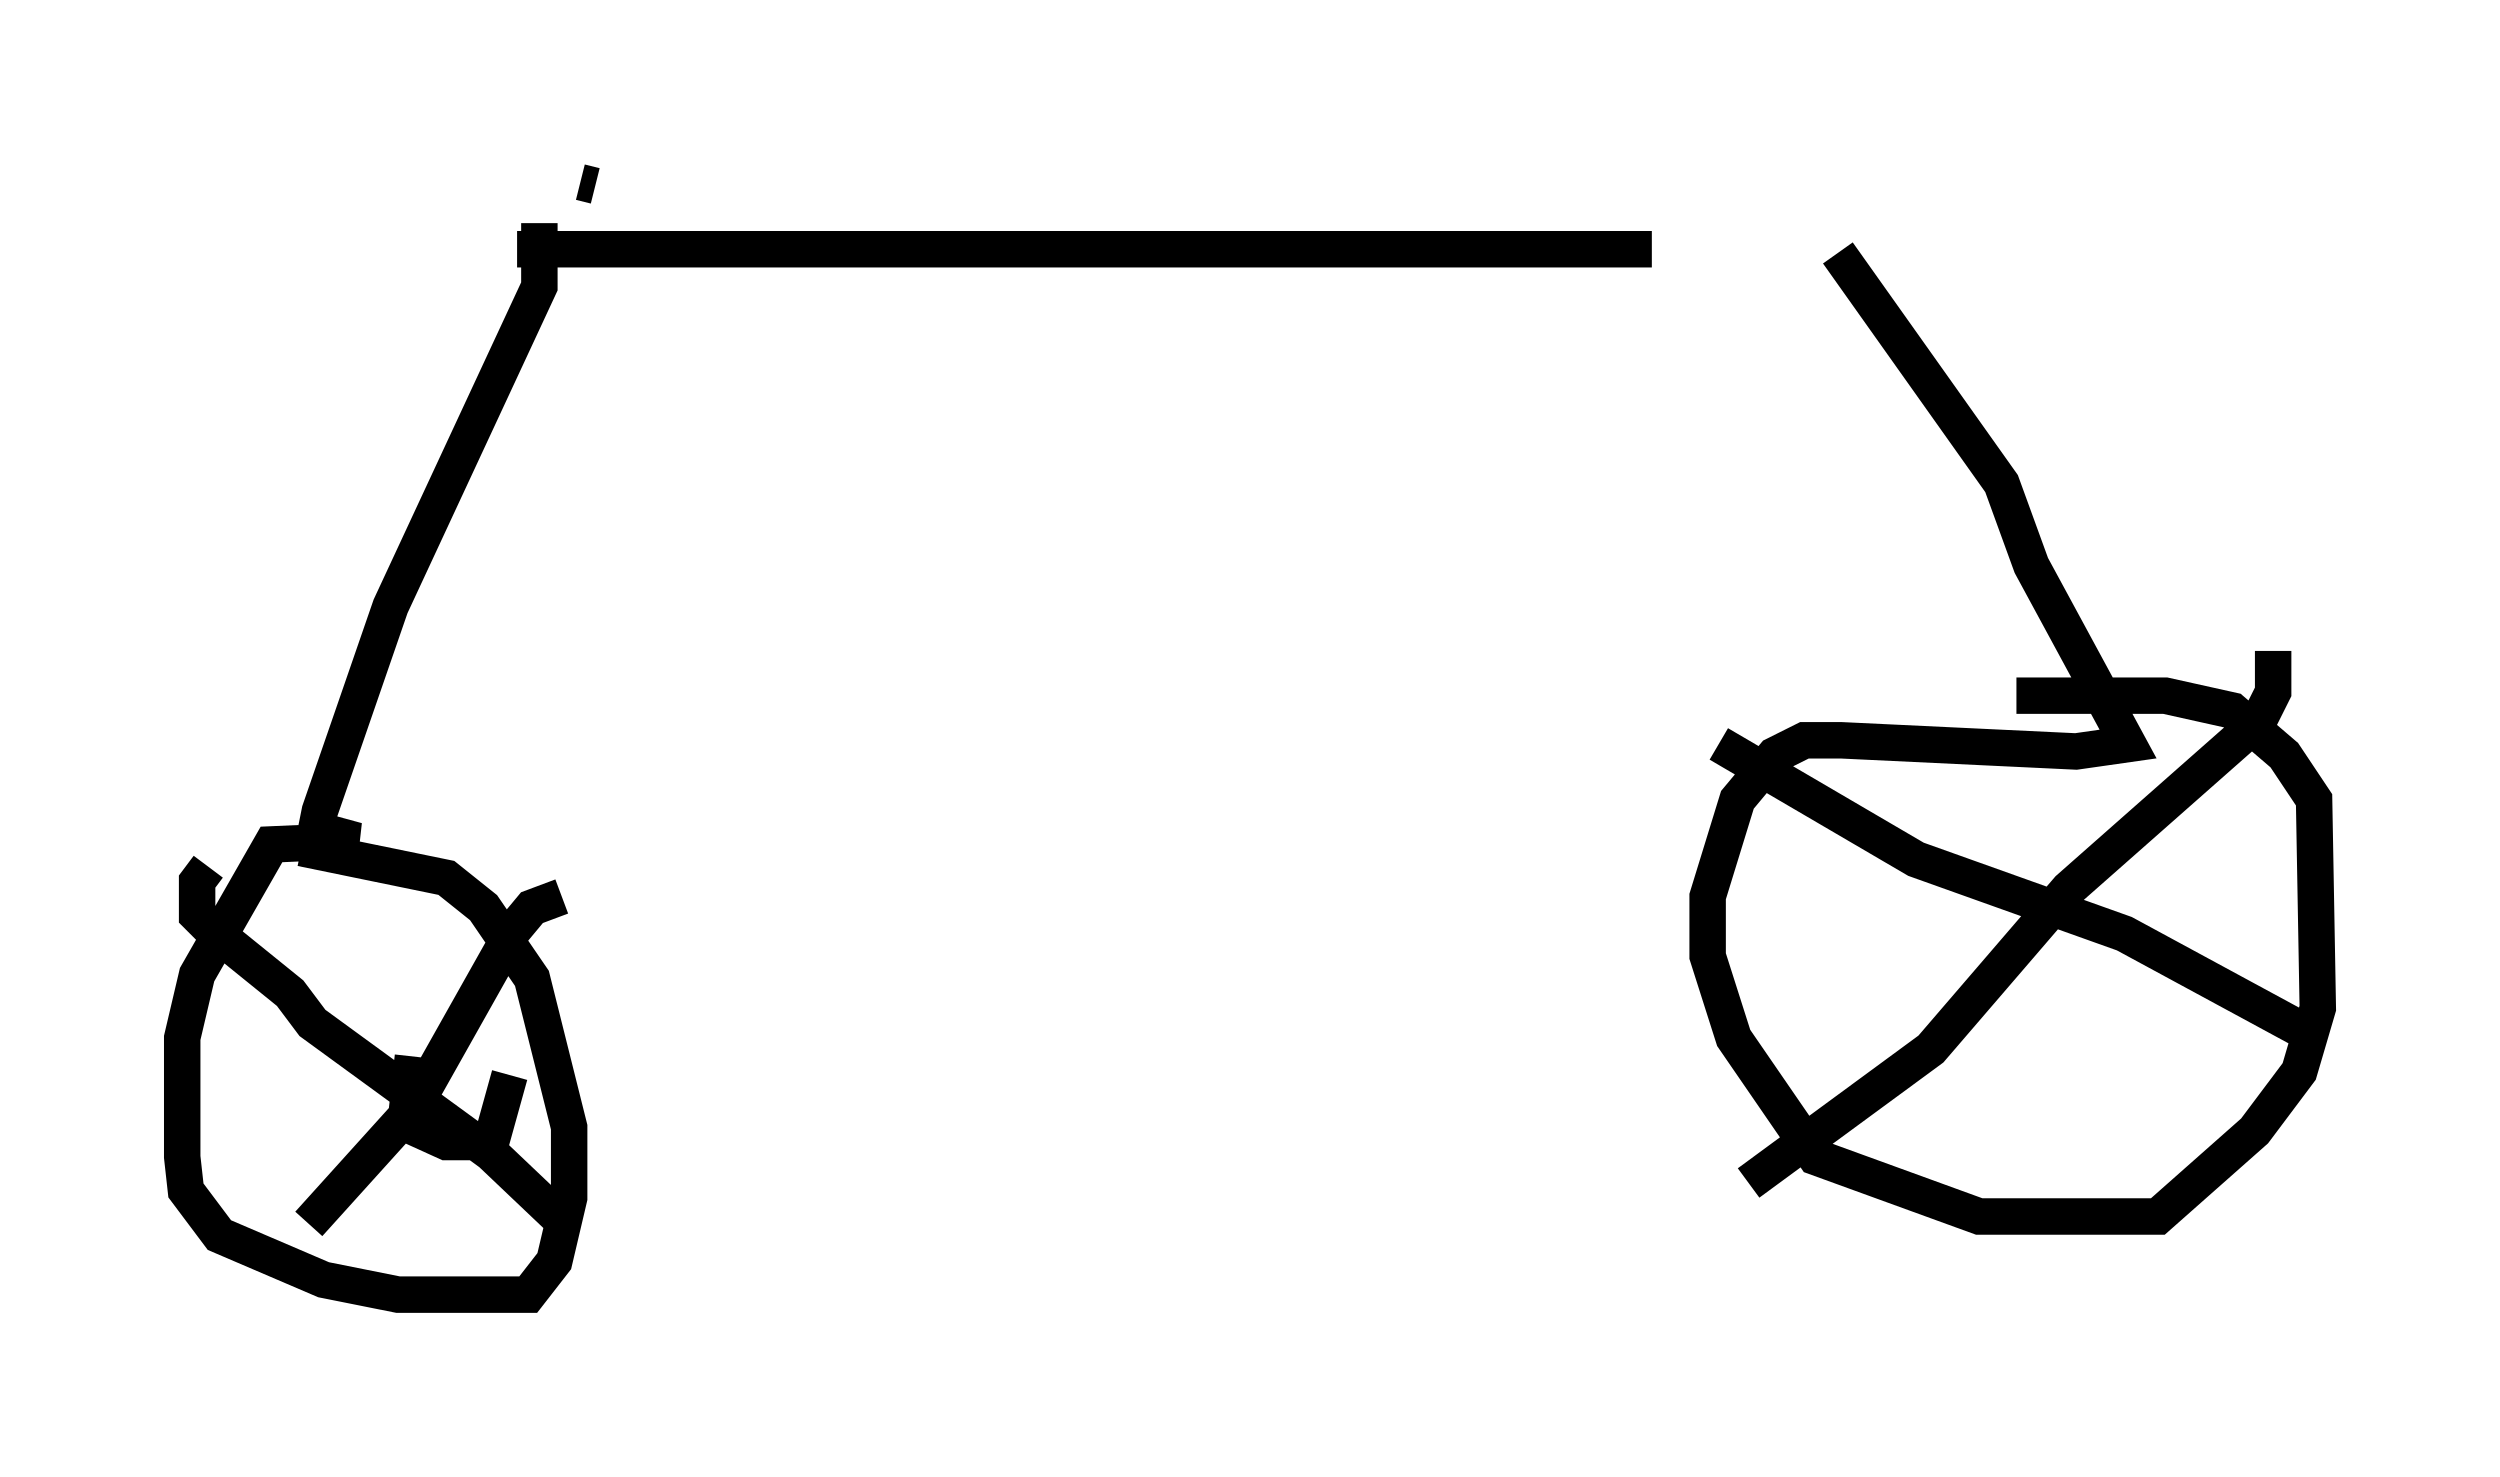 <?xml version="1.0" encoding="utf-8" ?>
<svg baseProfile="full" height="40.523" version="1.1" width="68.596" xmlns="http://www.w3.org/2000/svg" xmlns:ev="http://www.w3.org/2001/xml-events" xmlns:xlink="http://www.w3.org/1999/xlink"><defs /><rect fill="white" height="40.523" width="68.596" x="0" y="0" /><path d="M50.326, 7.348 m-5.002, -0.51 l-31.136, 0.0 m36.24, 0.102 l4.492, 6.329 0.817, 2.246 l2.654, 4.9 -1.429, 0.204 l-6.431, -0.306 -1.021, 0.0 l-0.817, 0.408 -1.021, 1.225 l-0.817, 2.654 0.0, 1.633 l0.715, 2.246 2.246, 3.267 l4.492, 1.633 4.9, 0.0 l2.654, -2.348 1.225, -1.633 l0.51, -1.735 -0.102, -5.717 l-0.817, -1.225 -1.429, -1.225 l-1.838, -0.408 -4.083, 0.0 m-40.528, -12.965 l0.0, 1.735 -4.083, 8.779 l-1.94, 5.615 -0.102, 0.51 l1.123, 0.306 -2.348, 0.102 l-2.042, 3.573 -0.408, 1.735 l0.0, 3.267 0.102, 0.919 l0.919, 1.225 2.858, 1.225 l2.042, 0.408 2.858, 0.0 l0.715, 0.0 0.715, -0.919 l0.408, -1.735 0.0, -1.94 l-1.021, -4.083 -1.327, -1.94 l-1.021, -0.817 -3.981, -0.817 m-2.552, 0.51 l-0.306, 0.408 0.0, 0.919 l0.408, 0.408 2.144, 1.735 l0.613, 0.817 4.9, 3.573 l2.042, 1.94 m-0.102, -8.983 l-0.817, 0.306 -0.51, 0.613 l-2.756, 4.9 -2.858, 3.165 m2.858, -4.594 l-0.204, 1.838 1.123, 0.51 l1.225, 0.0 0.51, -1.838 m33.177, -9.086 l5.41, 3.165 5.717, 2.042 l4.9, 2.654 m-0.817, -10.413 l0.0, 1.123 -0.408, 0.817 l-5.206, 4.594 -3.777, 4.39 l-5.002, 3.675 m-31.646, -27.359 l-0.408, -0.102 " fill="none" stroke="black" stroke-width="1" /></svg>